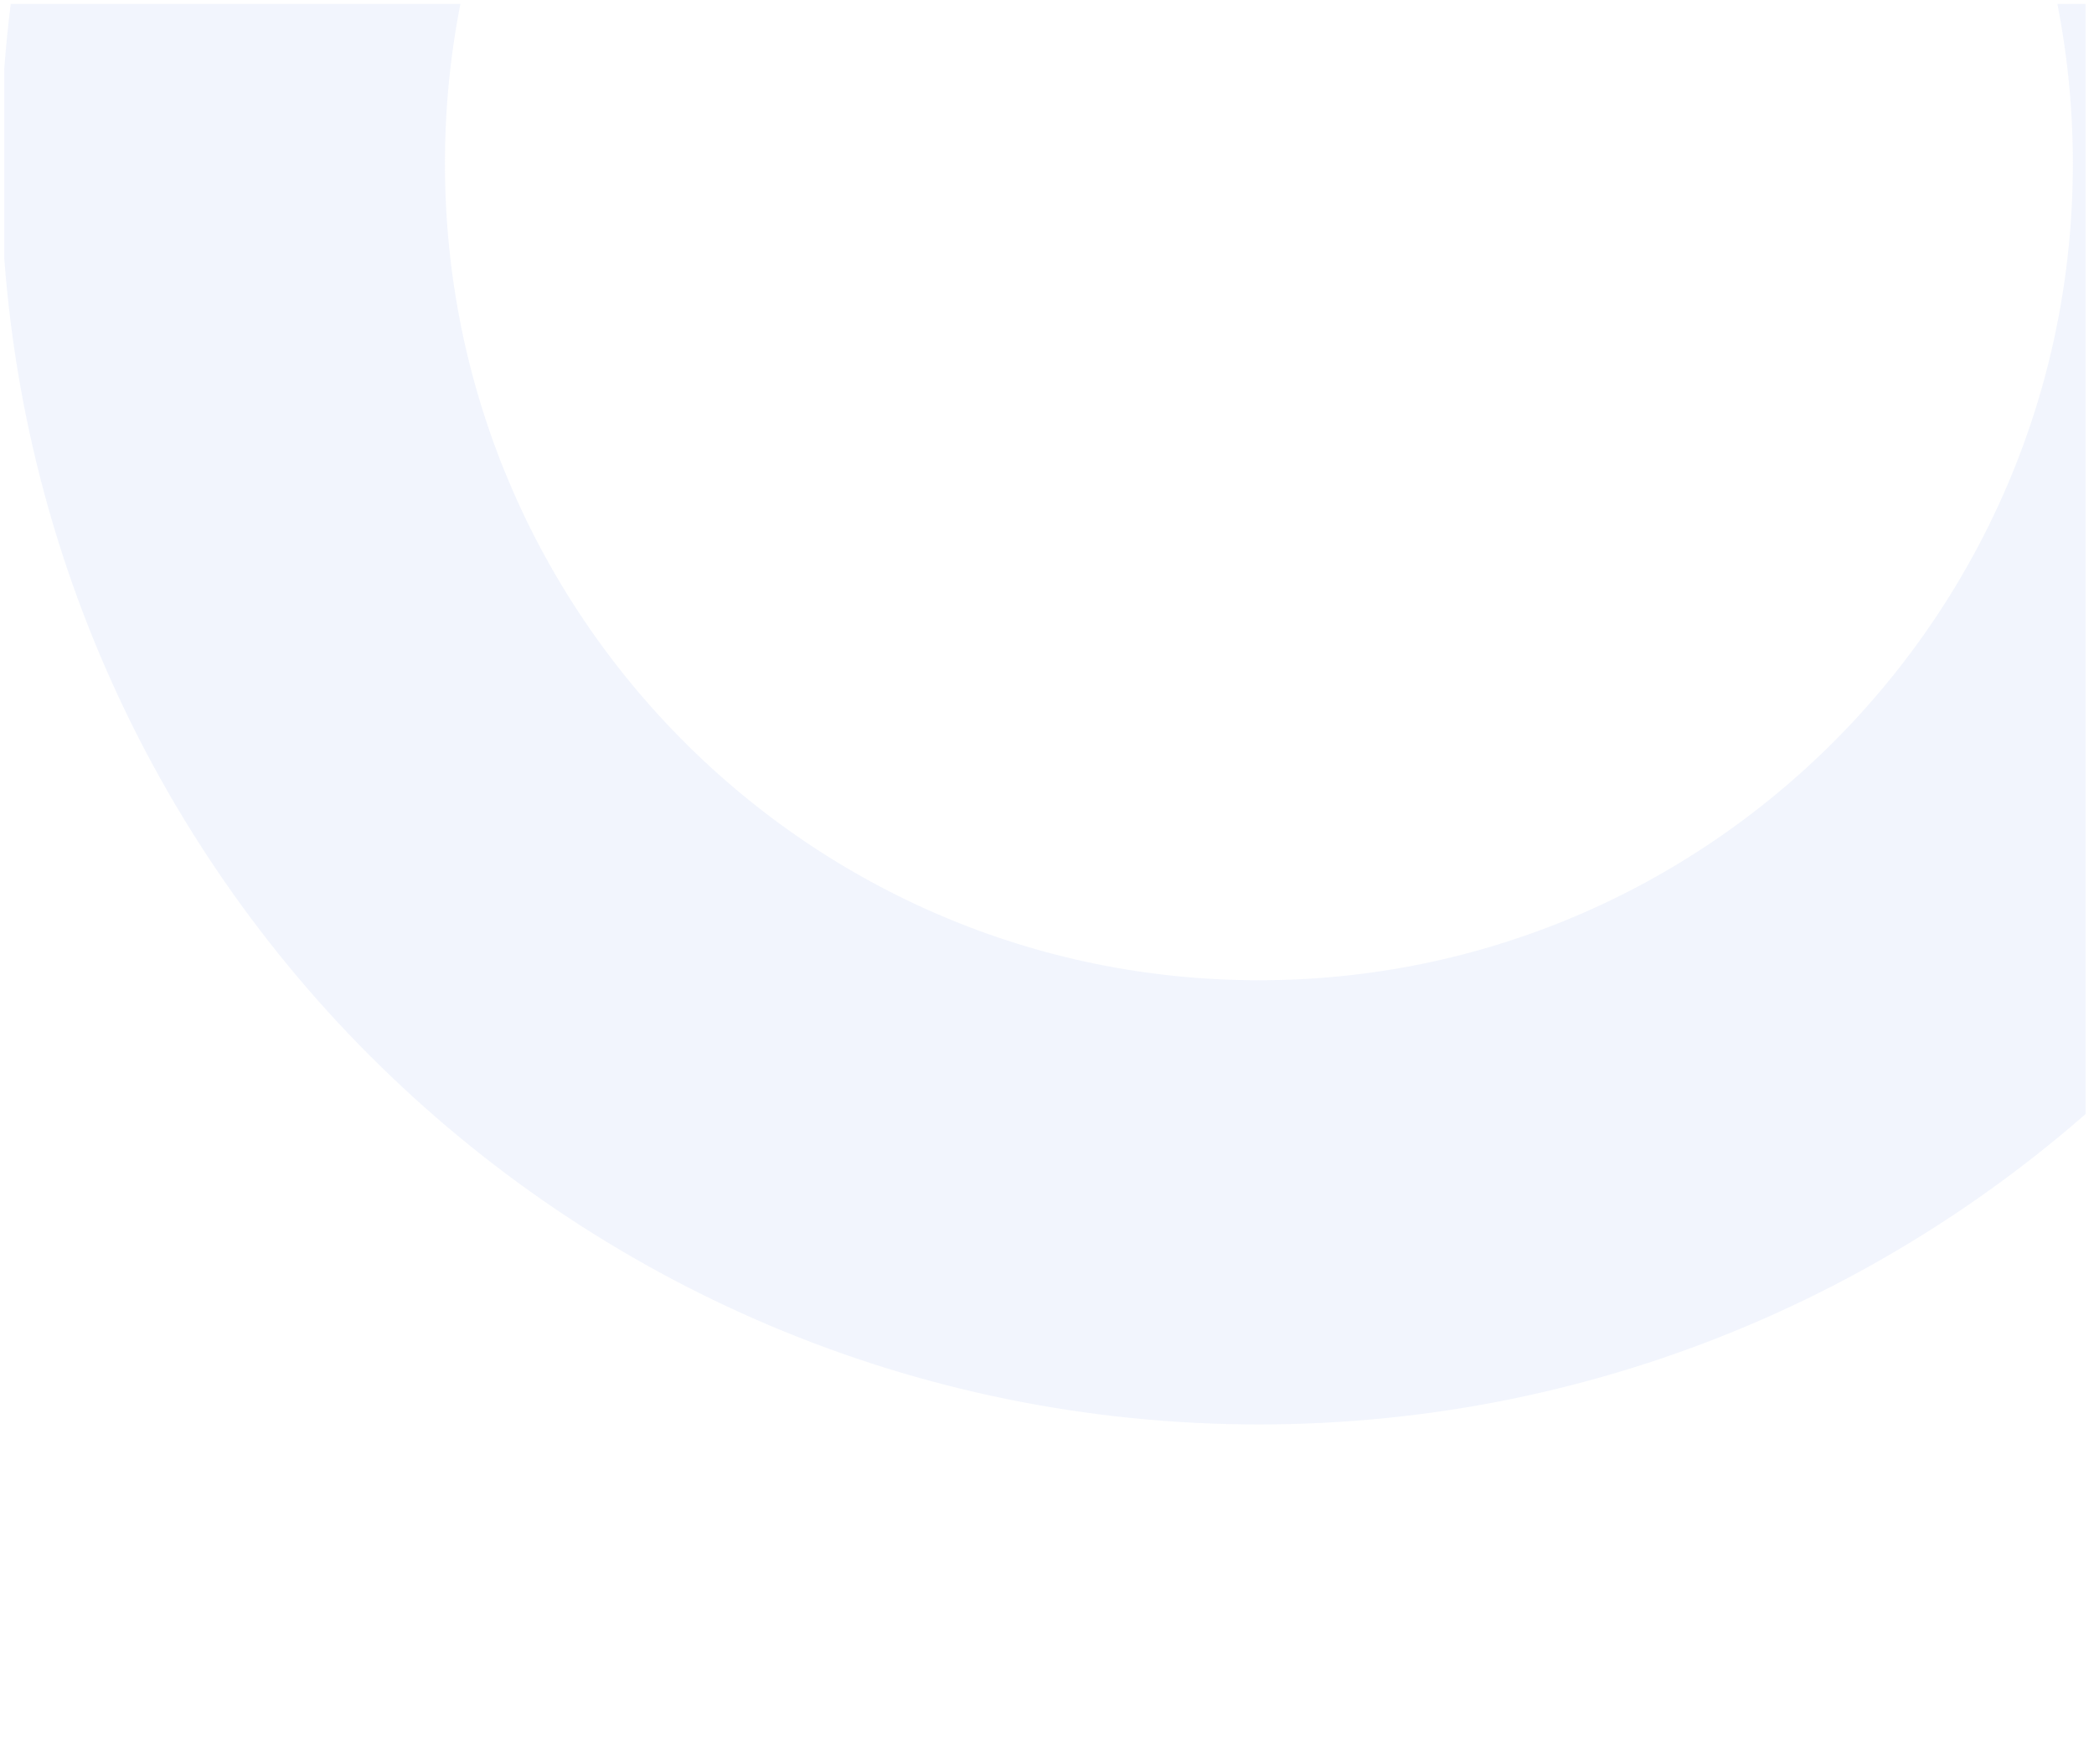 <svg width="165" height="139" fill="none" xmlns="http://www.w3.org/2000/svg"><g clip-path="url(#clip0_41_867)"><path opacity=".2" d="M17.56 12.884c0-45.245 36.586-81.857 81.636-81.857 45.051 0 81.637 36.612 81.637 81.857 0 45.244-36.586 81.856-81.637 81.856-45.05 0-81.636-36.612-81.636-81.856z" stroke="#C0CEF5" stroke-width="35"/></g><defs><clipPath id="clip0_41_867"><path fill="#fff" transform="rotate(-180 82.168 69.153)" d="M0 0h164v138H0z"/></clipPath></defs></svg>